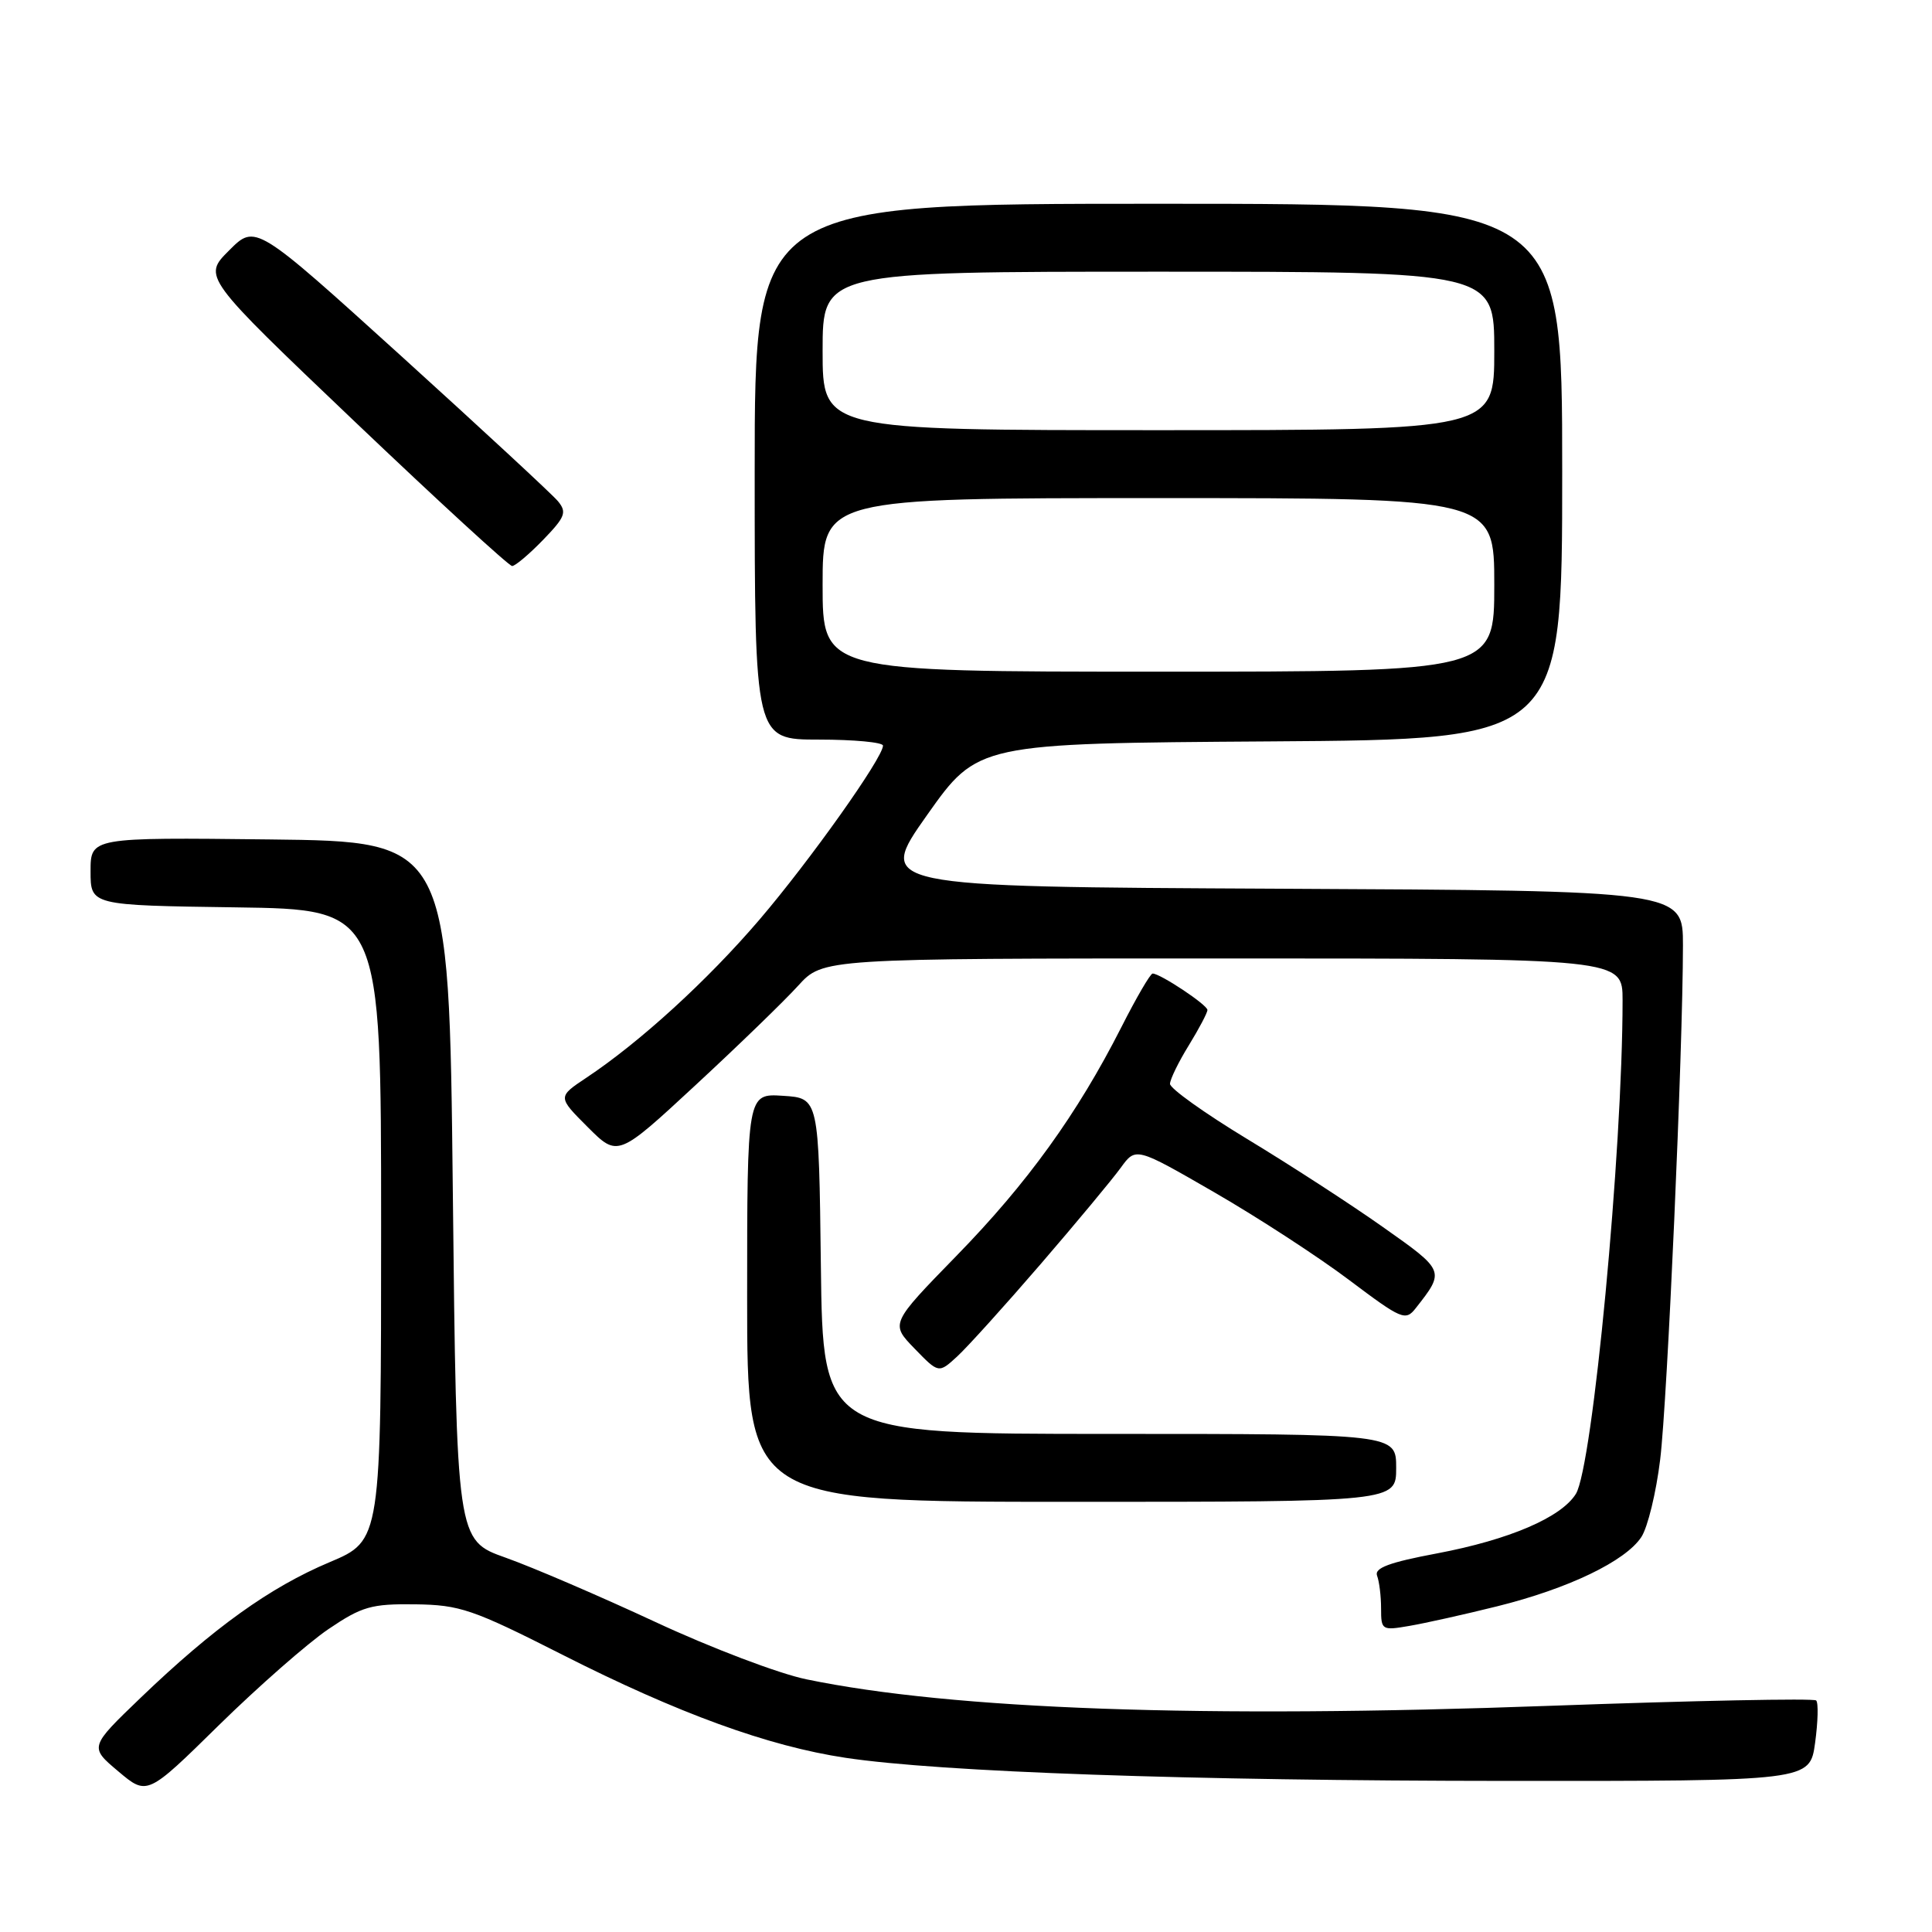 <?xml version="1.0" encoding="UTF-8" standalone="no"?>
<!DOCTYPE svg PUBLIC "-//W3C//DTD SVG 1.1//EN" "http://www.w3.org/Graphics/SVG/1.1/DTD/svg11.dtd" >
<svg xmlns="http://www.w3.org/2000/svg" xmlns:xlink="http://www.w3.org/1999/xlink" version="1.1" viewBox="0 0 256 256">
 <g >
 <path fill="currentColor"
d=" M 43.50 215.88 C 47.96 212.86 49.20 212.51 55.00 212.58 C 60.95 212.66 62.60 213.22 74.50 219.25 C 89.85 227.03 101.78 231.38 112.05 232.92 C 124.63 234.81 157.58 235.96 199.66 235.98 C 239.81 236.00 239.81 236.00 240.51 230.94 C 240.89 228.15 240.96 225.62 240.65 225.32 C 240.35 225.02 224.46 225.34 205.35 226.03 C 159.34 227.71 126.25 226.53 106.86 222.52 C 103.20 221.77 94.20 218.35 86.86 214.93 C 79.51 211.51 70.58 207.67 67.00 206.40 C 60.50 204.09 60.50 204.09 60.00 157.80 C 59.50 111.50 59.50 111.50 35.75 111.23 C 12.00 110.96 12.00 110.96 12.00 115.46 C 12.00 119.96 12.00 119.96 31.25 120.23 C 50.50 120.50 50.50 120.50 50.50 162.31 C 50.50 204.12 50.50 204.12 43.67 207.00 C 35.76 210.33 28.31 215.68 18.67 224.93 C 11.84 231.49 11.84 231.49 15.67 234.71 C 19.50 237.94 19.50 237.94 29.00 228.60 C 34.23 223.47 40.75 217.75 43.50 215.88 Z  M 198.40 212.84 C 207.82 210.50 215.39 206.86 217.49 203.66 C 218.33 202.38 219.45 197.77 219.98 193.41 C 220.94 185.58 222.99 139.24 223.00 125.26 C 223.00 118.02 223.00 118.02 169.56 117.76 C 116.13 117.50 116.13 117.50 122.84 108.00 C 129.56 98.50 129.56 98.50 168.28 98.24 C 207.00 97.98 207.00 97.98 207.00 62.49 C 207.00 27.00 207.00 27.00 153.50 27.00 C 100.00 27.00 100.00 27.00 100.00 62.50 C 100.00 98.00 100.00 98.00 108.50 98.00 C 113.17 98.00 117.00 98.36 117.00 98.80 C 117.00 100.40 107.34 114.01 100.64 121.85 C 93.75 129.91 84.78 138.10 77.69 142.81 C 73.88 145.35 73.88 145.35 77.87 149.34 C 81.86 153.33 81.86 153.33 92.18 143.77 C 97.86 138.51 103.97 132.59 105.77 130.60 C 109.05 127.00 109.05 127.00 162.02 127.00 C 215.00 127.00 215.00 127.00 215.00 132.54 C 215.00 152.47 211.04 194.36 208.81 197.95 C 206.87 201.07 199.99 204.02 190.43 205.83 C 184.08 207.02 182.08 207.77 182.47 208.79 C 182.76 209.55 183.00 211.50 183.00 213.13 C 183.00 216.00 183.11 216.07 186.75 215.44 C 188.81 215.09 194.06 213.92 198.40 212.84 Z  M 185.00 194.50 C 185.00 190.00 185.00 190.00 147.02 190.00 C 109.04 190.00 109.04 190.00 108.77 167.75 C 108.50 145.50 108.50 145.50 103.75 145.20 C 99.00 144.89 99.00 144.89 99.00 171.95 C 99.00 199.00 99.00 199.00 142.00 199.00 C 185.00 199.00 185.00 199.00 185.00 194.50 Z  M 137.89 167.50 C 142.63 162.00 147.40 156.26 148.50 154.74 C 150.50 151.98 150.50 151.98 160.94 158.01 C 166.69 161.33 174.71 166.55 178.77 169.61 C 185.75 174.86 186.24 175.07 187.60 173.33 C 191.48 168.39 191.48 168.40 183.26 162.60 C 178.99 159.58 170.89 154.33 165.25 150.92 C 159.61 147.50 155.01 144.22 155.03 143.61 C 155.05 143.00 156.17 140.70 157.53 138.50 C 158.88 136.30 159.99 134.20 159.99 133.83 C 160.00 133.16 153.74 129.00 152.73 129.00 C 152.43 129.00 150.56 132.21 148.57 136.14 C 142.75 147.60 136.12 156.79 126.74 166.40 C 117.98 175.39 117.98 175.39 121.18 178.69 C 124.38 181.99 124.38 181.99 126.83 179.74 C 128.17 178.51 133.15 173.00 137.89 167.50 Z  M 71.96 71.54 C 74.90 68.50 75.14 67.88 73.93 66.41 C 73.17 65.50 63.84 56.86 53.20 47.21 C 33.85 29.68 33.85 29.68 30.36 33.18 C 26.86 36.67 26.86 36.67 46.98 55.84 C 58.05 66.38 67.44 75.00 67.86 75.00 C 68.27 75.00 70.12 73.44 71.96 71.54 Z  M 109.00 77.50 C 109.00 66.00 109.00 66.00 153.50 66.00 C 198.00 66.00 198.00 66.00 198.00 77.50 C 198.00 89.00 198.00 89.00 153.50 89.00 C 109.00 89.00 109.00 89.00 109.00 77.50 Z  M 109.00 46.50 C 109.00 36.00 109.00 36.00 153.50 36.00 C 198.00 36.00 198.00 36.00 198.00 46.50 C 198.00 57.00 198.00 57.00 153.50 57.00 C 109.00 57.00 109.00 57.00 109.00 46.50 Z "/>
</g>
</svg>